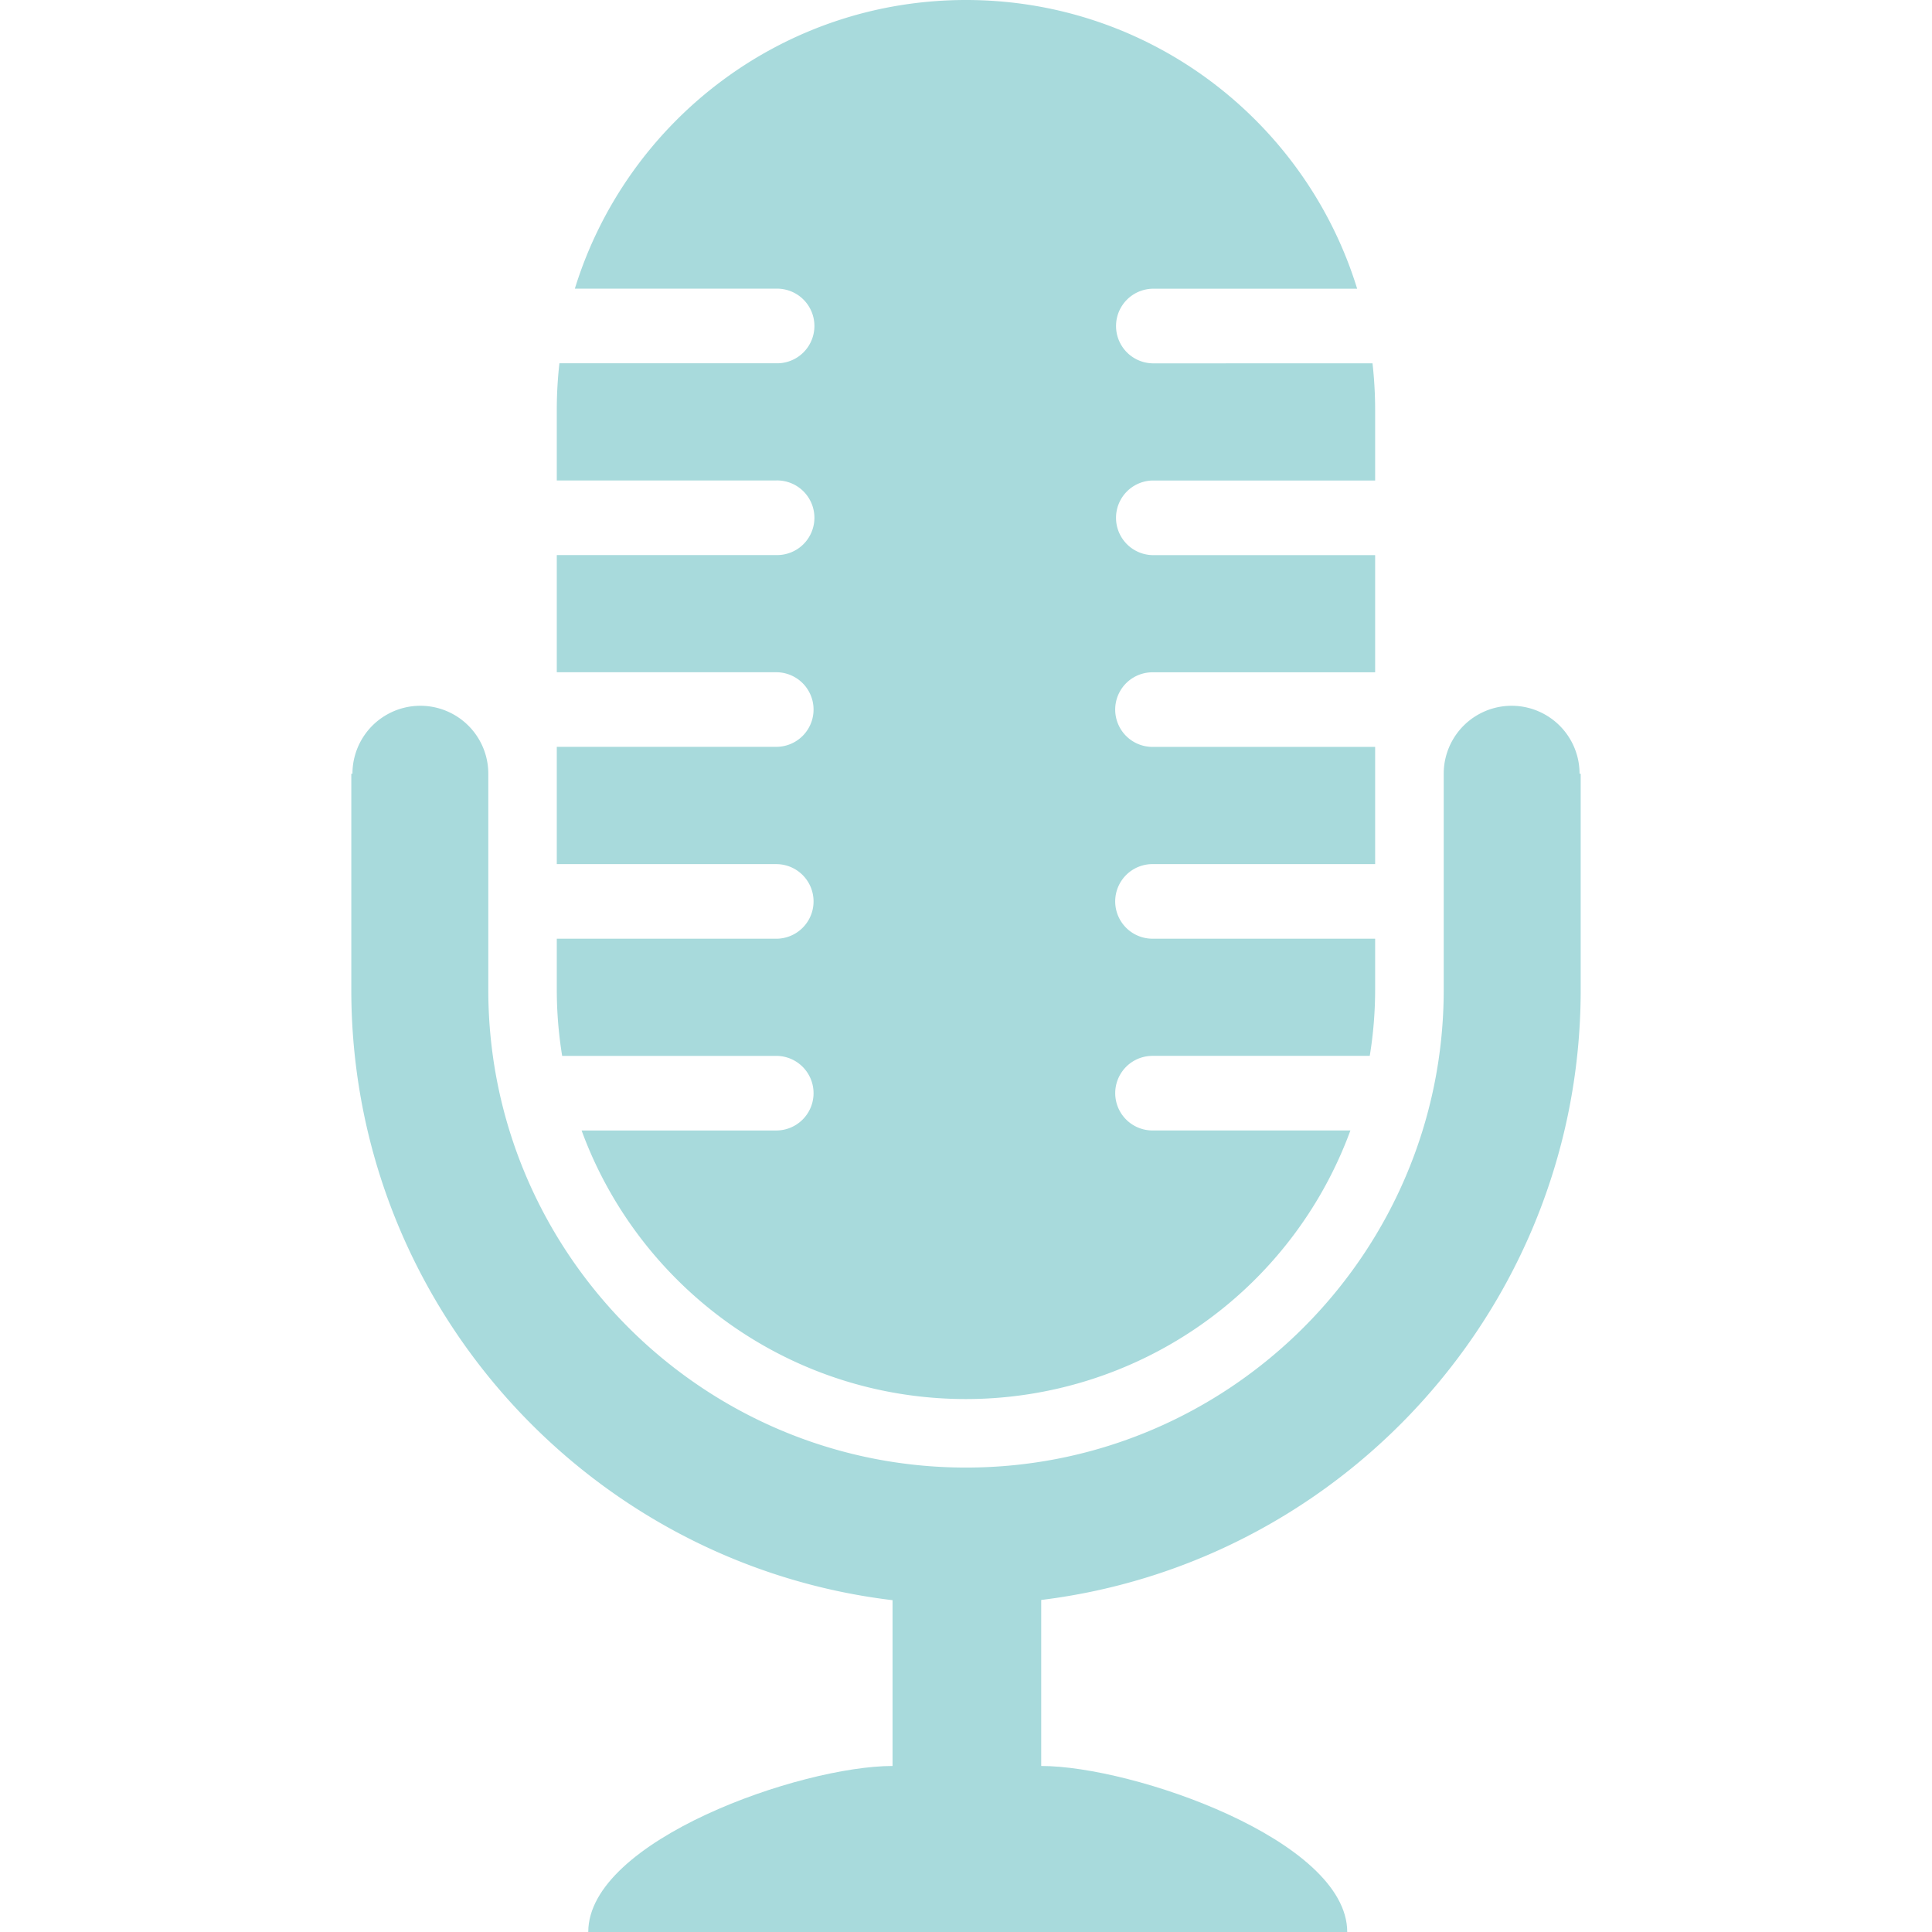 <svg xmlns="http://www.w3.org/2000/svg" viewBox="0 0 1024 1024"><defs><style>.cls-1{fill:#a8dadc;}</style></defs><g id="Working_3" data-name="Working 3"><path class="cls-1" d="M837.8,410.08V524.62c0,179.66-146.15,325.82-325.82,325.82S186.2,704.28,186.2,524.62V410.08h.61a36,36,0,0,1,72,0V524.62c0,139.62,113.6,253.22,253.18,253.22S765.2,664.24,765.2,524.62V410.08a36,36,0,0,1,72,0Z"/><rect class="cls-1" x="473.07" y="825.64" width="78.79" height="158.5"/><path class="cls-1" d="M551.85,936H473.07c-48.64,0-161.28,39.42-161.28,88H714.06C714.06,975.37,600.48,936,551.85,936Z"/><path class="cls-1" d="M610.86,192.58a19.78,19.78,0,0,1,0-39.55H719.32C692.05,64.41,609.55,0,512,0S332,64.41,304.68,153H411.43a19.78,19.78,0,1,1,0,39.55H296.5a219.57,219.57,0,0,0-1.39,24.33v37.77H411.43a19.78,19.78,0,1,1,0,39.55H295.11v62.1H411.43a19.77,19.77,0,1,1,0,39.54H295.11V458H411.43a19.77,19.77,0,1,1,0,39.54H295.11v27.1a218.4,218.4,0,0,0,2.85,35H411.43a19.77,19.77,0,1,1,0,39.54H308.26C338.66,682.25,418.4,741.53,512,741.53A217.12,217.12,0,0,0,715.74,599.17H610.86a19.77,19.77,0,0,1,0-39.54H726a218.4,218.4,0,0,0,2.85-35v-27.1h-118a19.77,19.77,0,0,1,0-39.54h118V395.87h-118a19.77,19.77,0,1,1,0-39.54h118v-62.1h-118a19.78,19.78,0,0,1,0-39.55h118V216.91a219.57,219.57,0,0,0-1.39-24.33Z"/></g></svg>